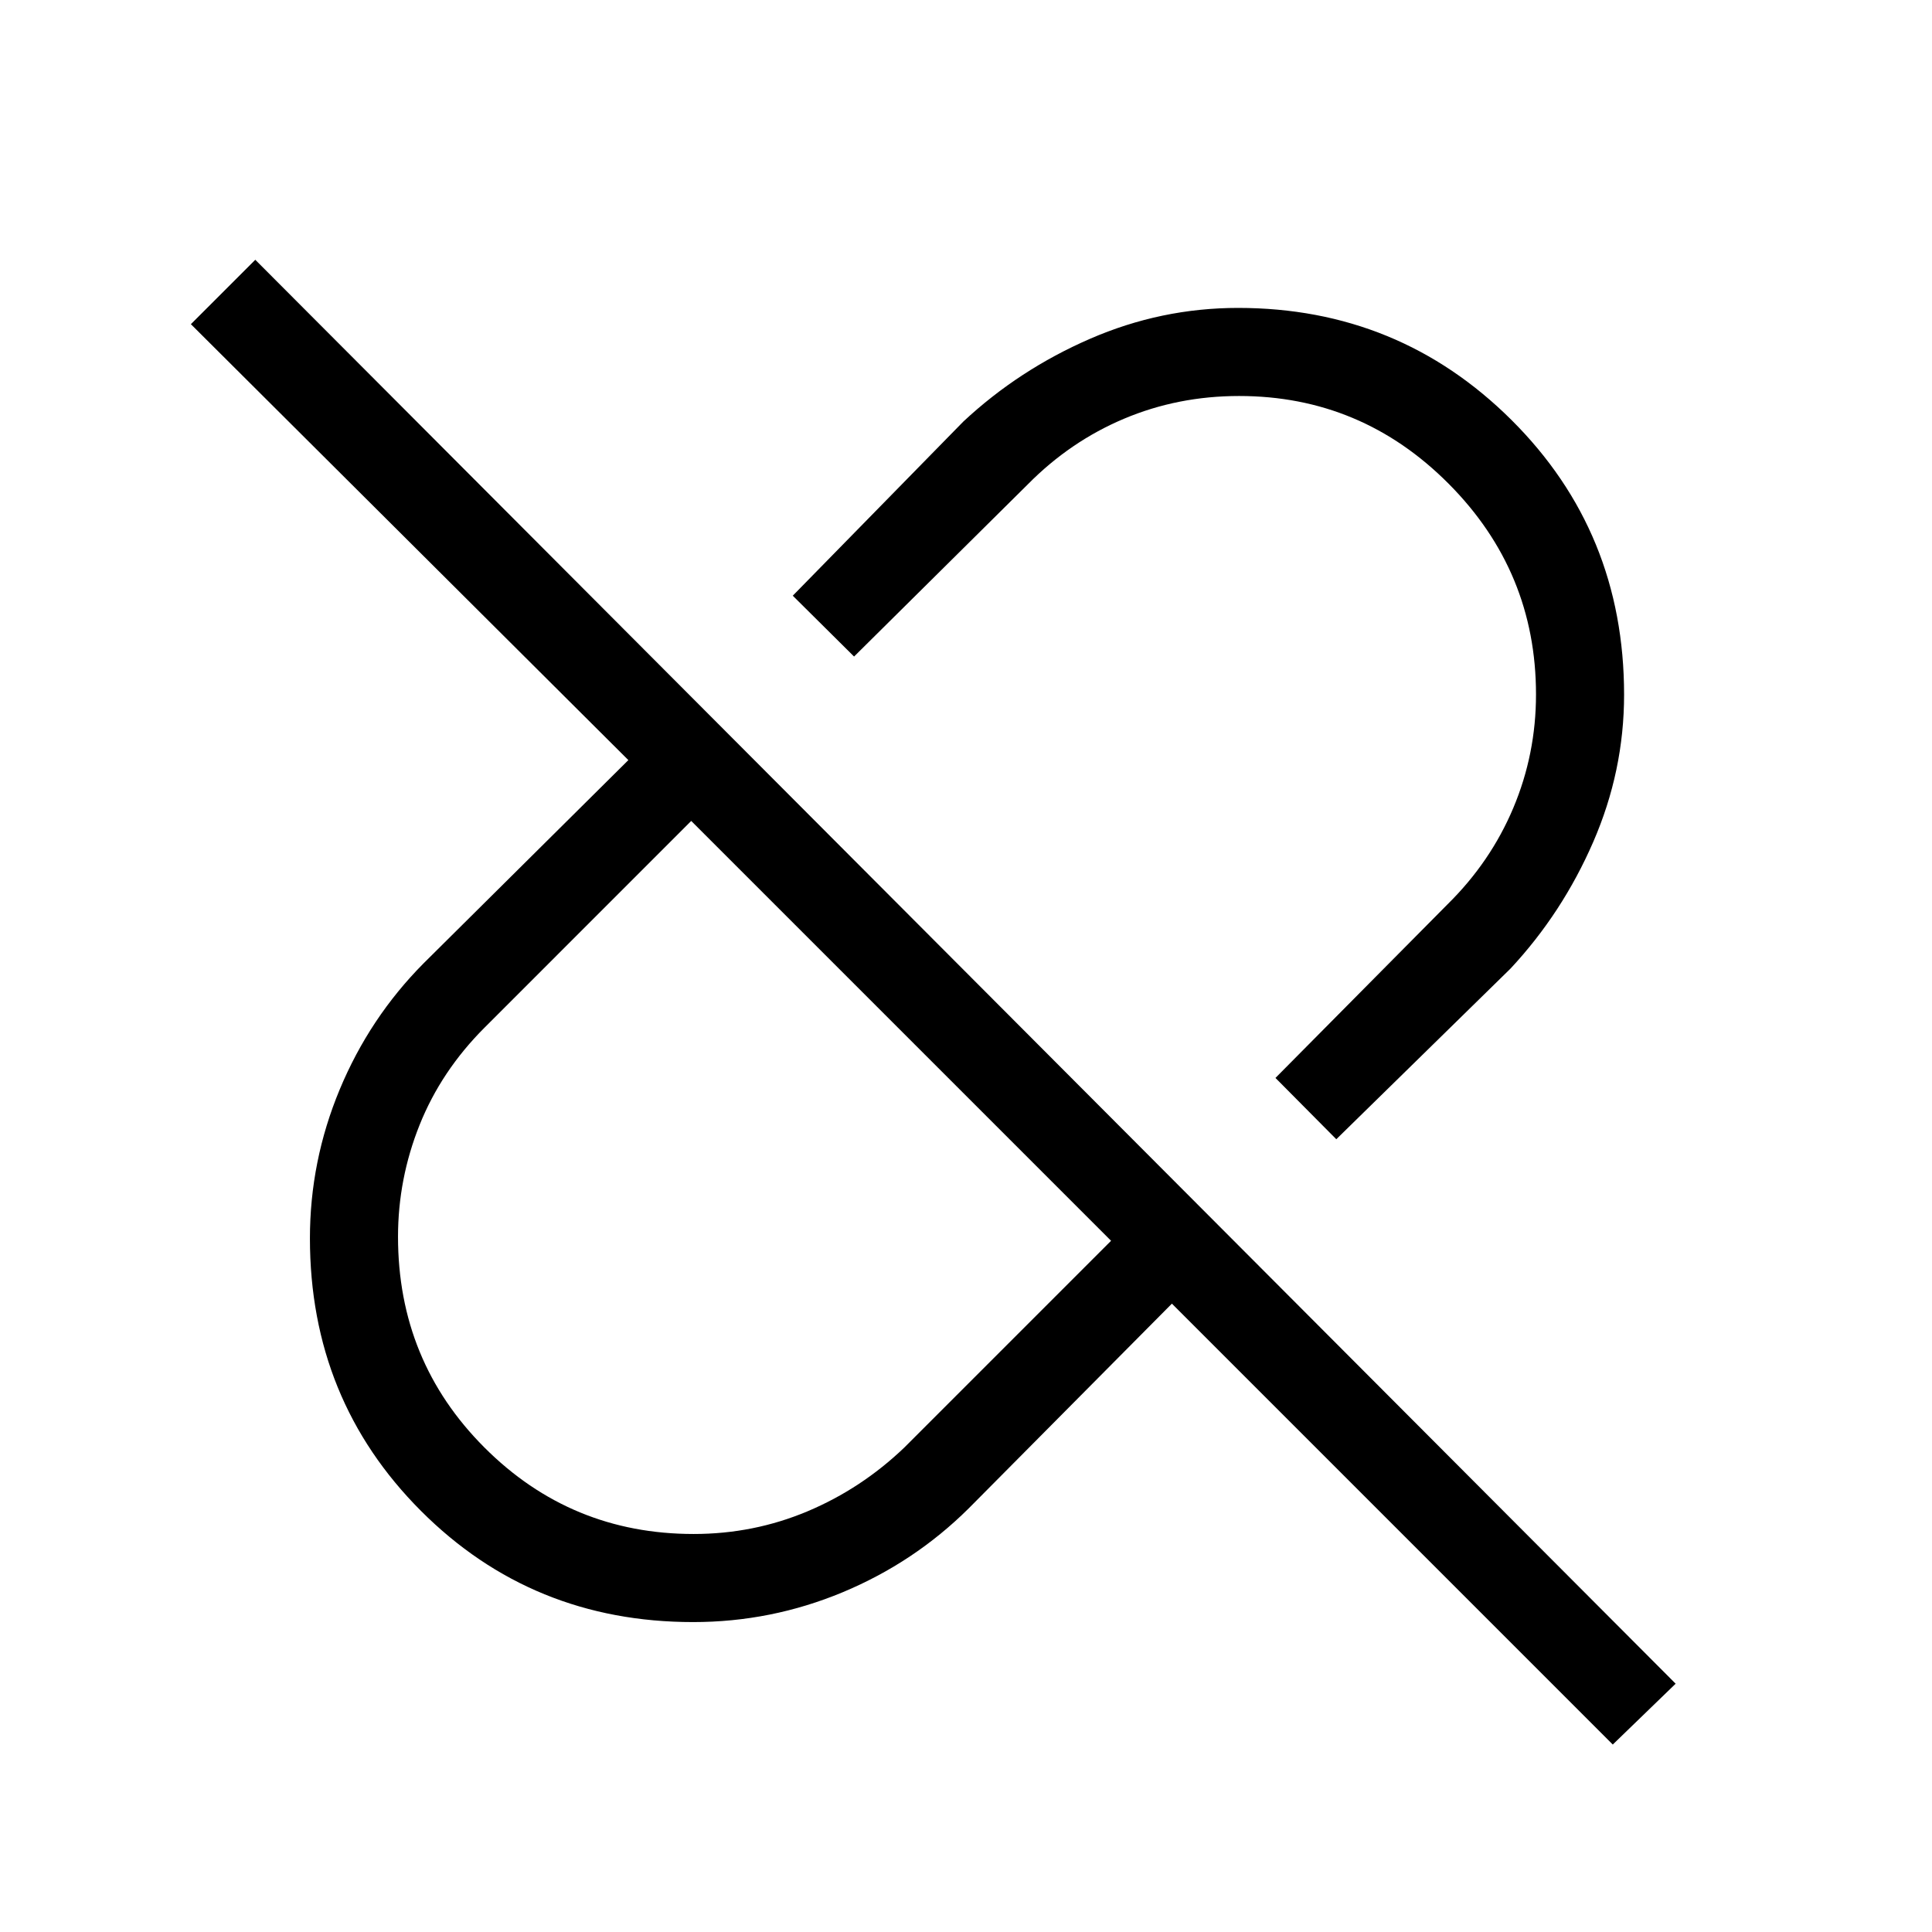 <svg xmlns="http://www.w3.org/2000/svg" height="48" viewBox="0 -960 960 960" width="48"><path d="m664-393.92-30.23-30.46 85.54-86.31q21.34-21.02 32.63-47.82 11.29-26.8 11.29-56.41 0-61.09-43.4-104.7-43.39-43.61-104.13-43.61-30.39 0-57.17 11.29t-47.84 32.63l-86.31 85.54L393.92-664l84.77-86.54q27.64-25.78 62.96-41.12Q576.96-807 615.2-807q79.88 0 135.84 55.68Q807-695.63 807-614.8q0 37.9-15.34 73.18-15.34 35.29-41.12 62.93L664-393.92ZM344.67-197.77q29.79 0 56.56-11.26 26.77-11.27 48.08-31.66l102.77-102.77-208.62-208.62L240.79-449.4q-21.56 21.55-32.29 48.36-10.73 26.8-10.73 55.58 0 61.74 42.93 104.71 42.94 42.98 103.97 42.98ZM801.38-93.15 582.31-312.23l-101 101.77q-27.03 26.81-62.59 41.64Q383.16-154 344.44-154q-80.1 0-135.27-55.25Q154-264.49 154-344.7q0-38.4 14.82-73.99 14.83-35.59 41.64-62.62l101.77-101L94.85-798.92l32-32 705.77 707.54-31.24 30.23ZM447.77-447.77Zm81.69-81.69Z"/></svg>